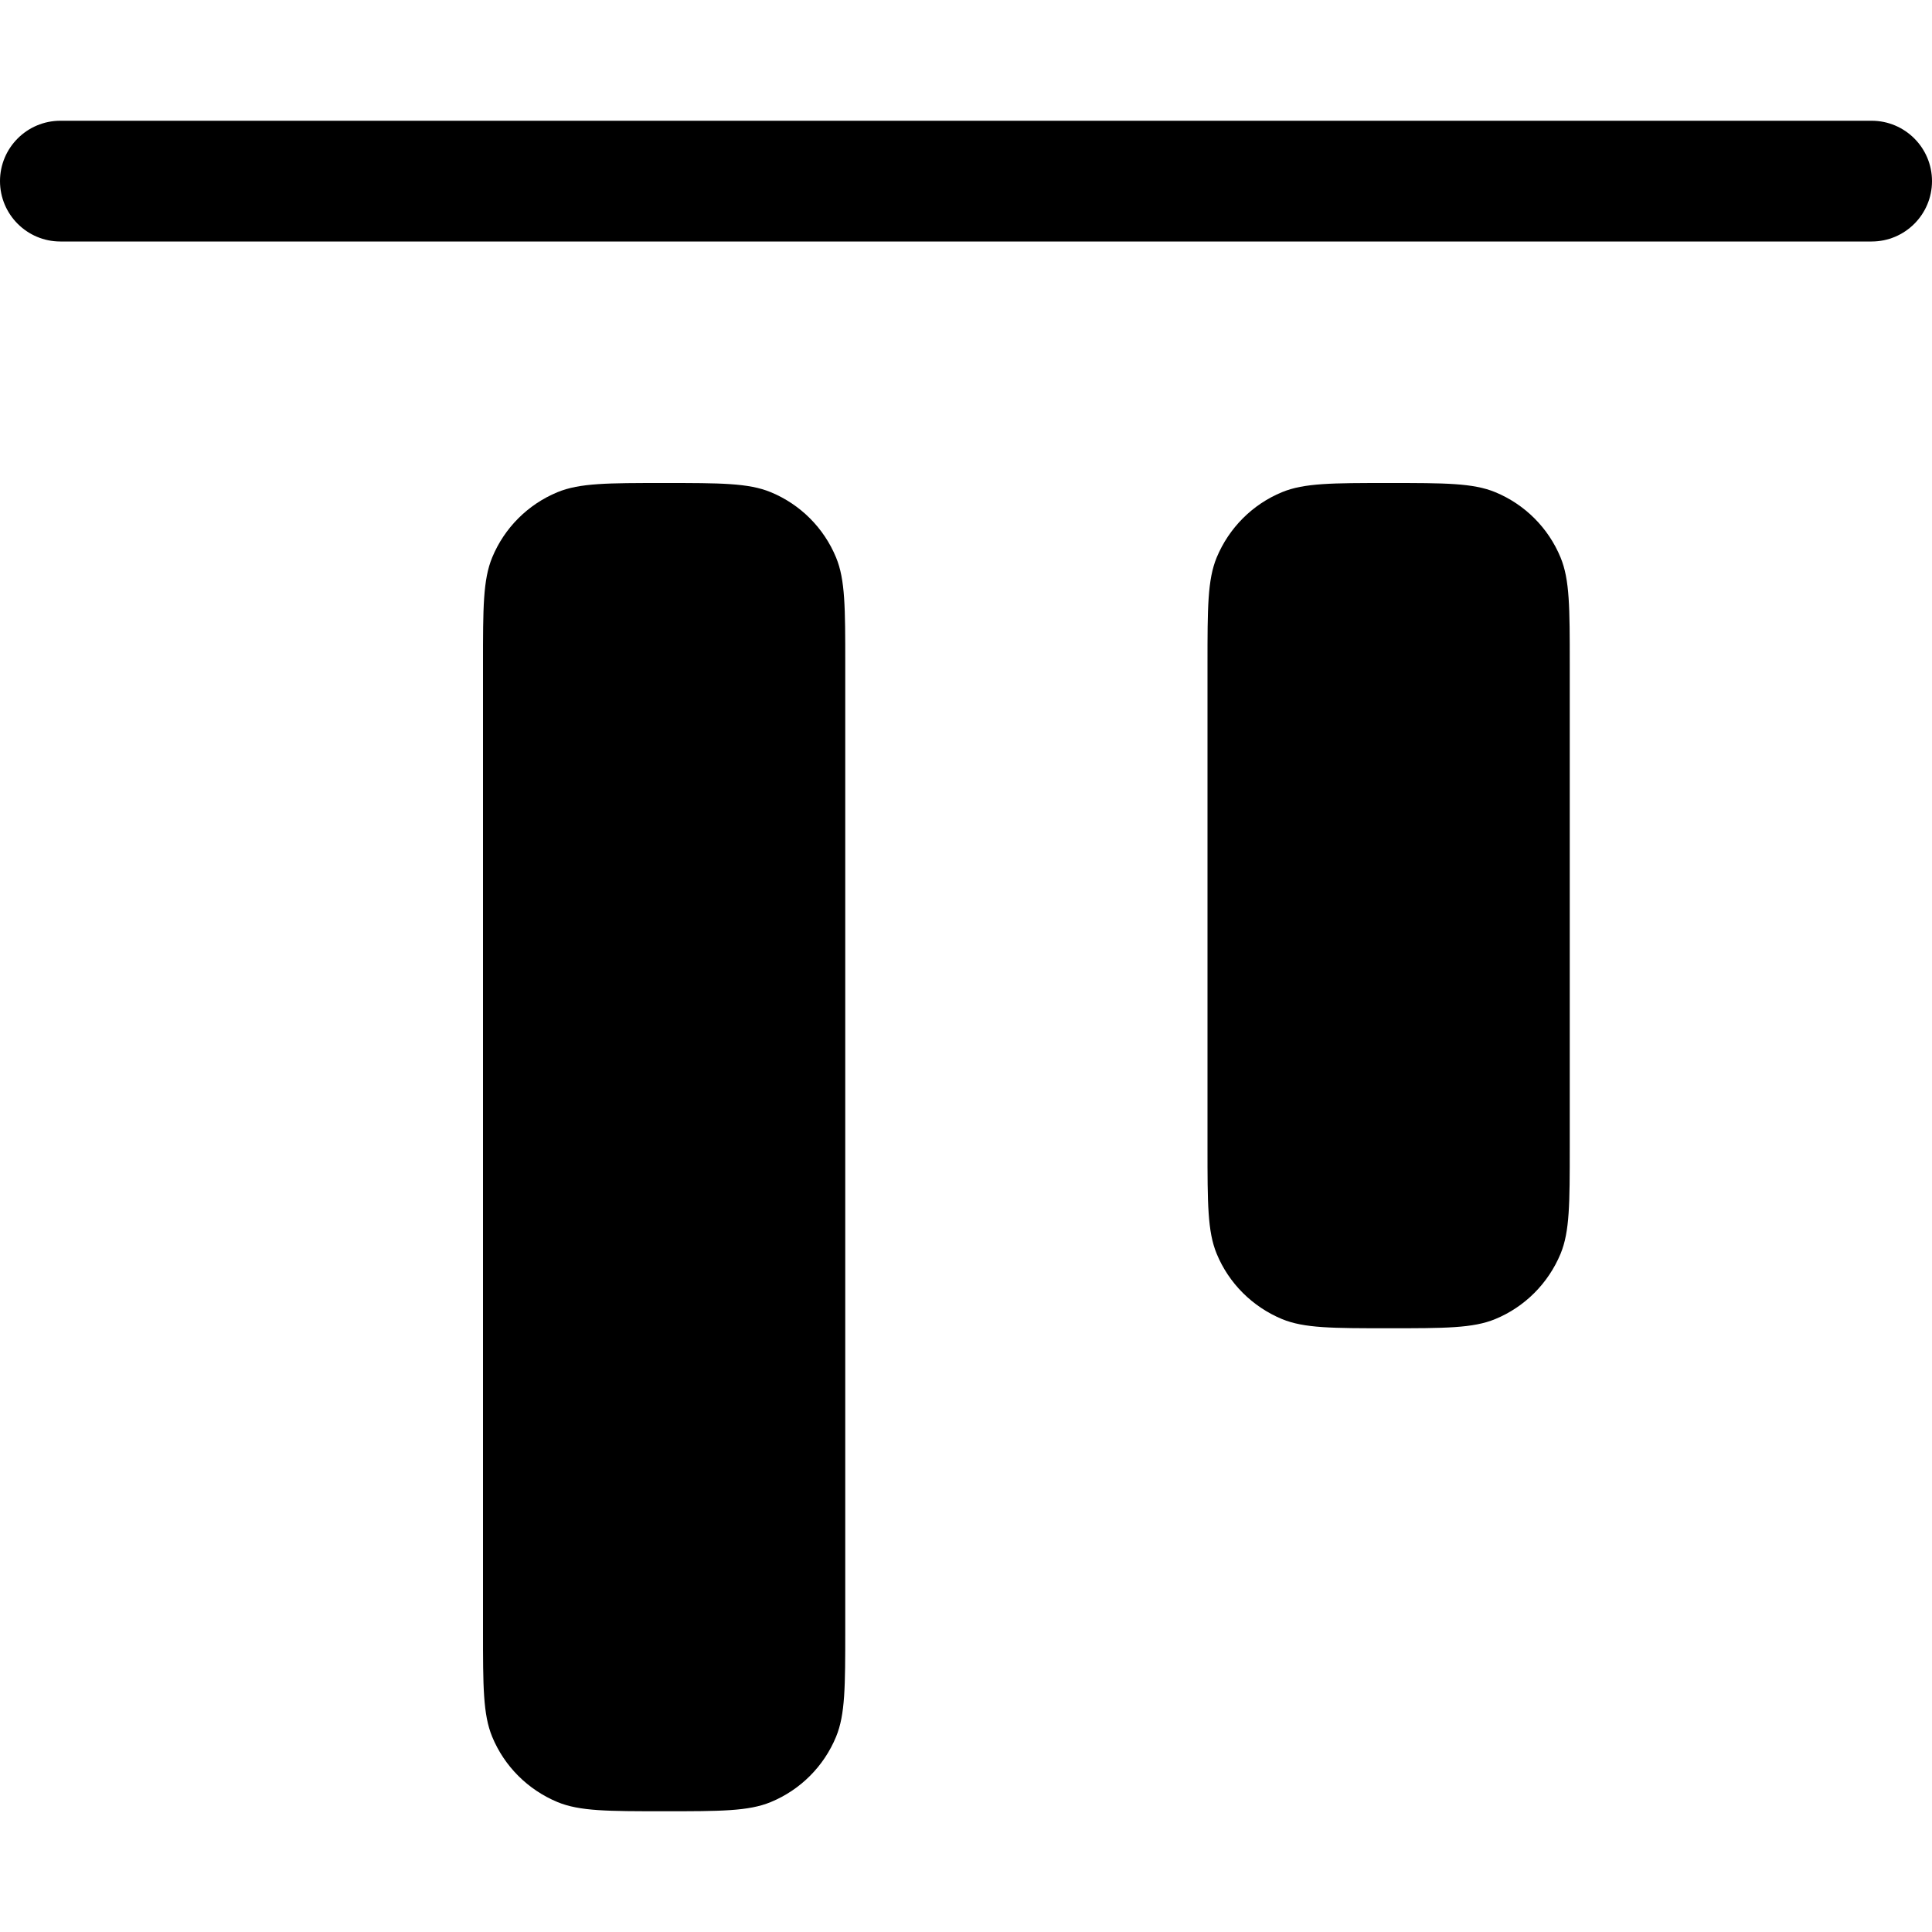 <svg viewBox="0 0 16 16" xmlns="http://www.w3.org/2000/svg"><path d="m5.5 4c0.466 0 0.699 5e-5 0.883 0.076 0.245 0.101 0.44 0.296 0.541 0.541 0.076 0.184 0.076 0.417 0.076 0.883v8c0 0.466-5e-5 0.699-0.076 0.883-0.101 0.245-0.296 0.44-0.541 0.541-0.184 0.076-0.417 0.076-0.883 0.076s-0.699-1e-4 -0.883-0.076c-0.245-0.102-0.44-0.296-0.541-0.541-0.076-0.184-0.076-0.417-0.076-0.883v-8c0-0.466 5e-5 -0.699 0.076-0.883 0.101-0.245 0.296-0.44 0.541-0.541 0.184-0.076 0.417-0.076 0.883-0.076z" fill="#000"/><path d="m11.5 4c0.466 0 0.699 5e-5 0.883 0.076 0.245 0.101 0.44 0.296 0.541 0.541 0.076 0.184 0.076 0.417 0.076 0.883v4c0 0.466-1e-4 0.699-0.076 0.883-0.102 0.245-0.296 0.44-0.541 0.541-0.184 0.076-0.417 0.076-0.883 0.076s-0.699-1e-4 -0.883-0.076c-0.245-0.102-0.44-0.296-0.541-0.541-0.076-0.184-0.076-0.417-0.076-0.883v-4c0-0.466 1e-4 -0.699 0.076-0.883 0.102-0.245 0.296-0.44 0.541-0.541 0.184-0.076 0.417-0.076 0.883-0.076z" fill="#000"/><path d="m15.5 1c0.276 0 0.5 0.224 0.5 0.5s-0.224 0.5-0.5 0.5h-15c-0.276 0-0.5-0.224-0.5-0.5 1.85e-7 -0.276 0.224-0.5 0.5-0.5h15z" fill="#000"/></svg>
